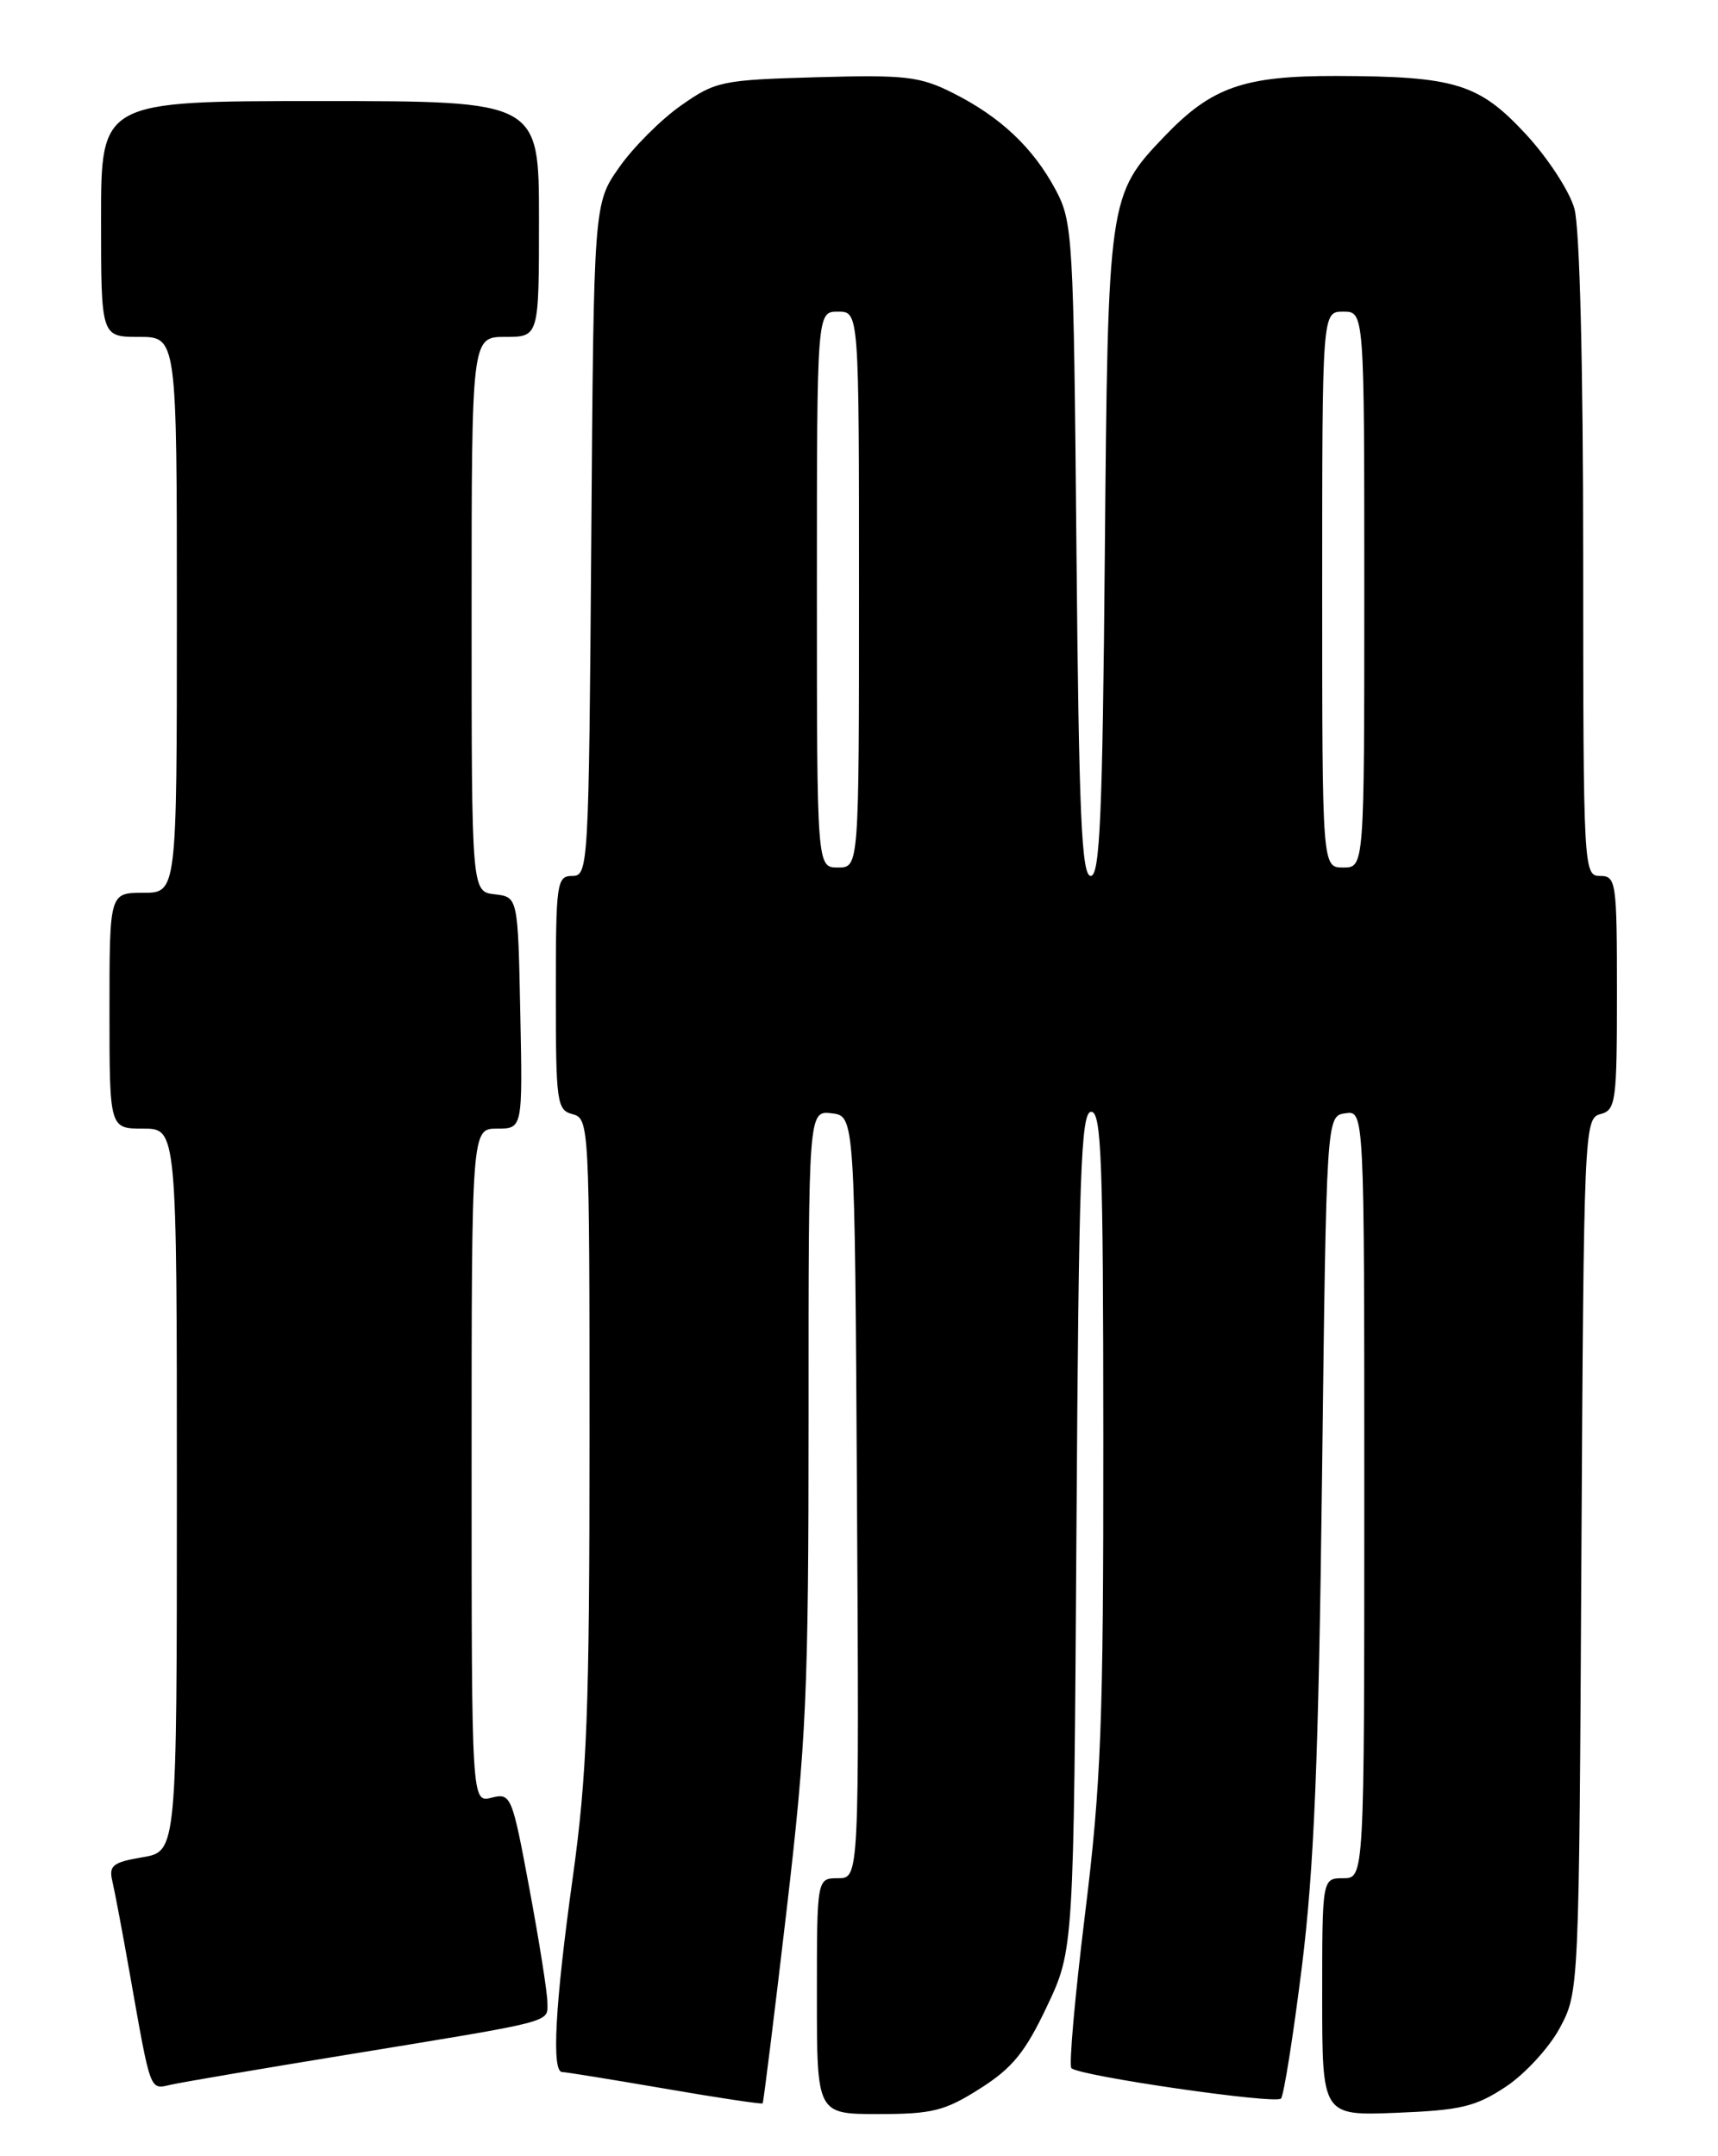 <?xml version="1.0" encoding="UTF-8" standalone="no"?>
<!DOCTYPE svg PUBLIC "-//W3C//DTD SVG 1.1//EN" "http://www.w3.org/Graphics/SVG/1.1/DTD/svg11.dtd" >
<svg xmlns="http://www.w3.org/2000/svg" xmlns:xlink="http://www.w3.org/1999/xlink" version="1.1" viewBox="0 0 204 256">
 <g >
 <path fill="currentColor"
d=" M 116.36 247.98 C 120.20 245.55 121.74 243.67 124.31 238.23 C 127.50 231.50 127.50 231.50 127.82 181.75 C 128.09 139.37 128.35 132.00 129.57 132.00 C 130.79 132.00 131.00 137.78 131.01 170.75 C 131.03 204.57 130.75 211.76 128.84 227.25 C 127.64 237.01 126.91 245.24 127.22 245.55 C 128.15 246.48 151.46 249.86 152.11 249.16 C 152.44 248.80 153.56 241.75 154.59 233.50 C 156.04 221.82 156.57 208.99 156.98 175.50 C 157.50 132.50 157.50 132.50 159.75 132.18 C 162.00 131.86 162.00 131.86 162.00 177.43 C 162.00 223.00 162.00 223.00 159.50 223.00 C 157.00 223.00 157.00 223.00 157.00 237.10 C 157.00 251.20 157.00 251.20 165.83 250.85 C 173.45 250.55 175.22 250.13 178.81 247.75 C 181.09 246.24 183.98 243.09 185.23 240.75 C 187.49 236.51 187.50 236.38 187.78 184.65 C 188.06 134.06 188.12 132.78 190.03 132.28 C 191.87 131.80 192.00 130.84 192.00 117.88 C 192.00 104.67 191.90 104.00 190.00 104.00 C 188.04 104.00 188.00 103.33 187.99 66.25 C 187.99 43.34 187.58 27.04 186.95 24.78 C 186.39 22.73 183.80 18.76 181.21 15.96 C 175.62 9.92 172.83 9.06 158.71 9.02 C 147.70 9.00 143.89 10.33 138.30 16.16 C 131.60 23.16 131.56 23.42 131.19 65.75 C 130.92 96.84 130.60 104.00 129.52 104.00 C 128.43 104.00 128.11 96.75 127.82 65.25 C 127.48 27.91 127.39 26.35 125.33 22.50 C 122.65 17.51 118.77 13.86 113.13 11.03 C 109.23 9.07 107.50 8.87 96.96 9.17 C 85.69 9.49 84.97 9.64 80.86 12.53 C 78.49 14.19 75.19 17.49 73.53 19.86 C 70.50 24.17 70.50 24.17 70.21 64.08 C 69.92 102.94 69.86 104.00 67.96 104.00 C 66.11 104.00 66.00 104.77 66.00 117.88 C 66.00 130.93 66.12 131.80 68.00 132.29 C 69.96 132.80 70.00 133.65 70.00 170.72 C 70.00 203.16 69.71 210.69 68.00 223.00 C 65.91 238.01 65.48 246.00 66.75 246.01 C 67.16 246.01 72.65 246.90 78.94 247.98 C 85.23 249.07 90.46 249.85 90.56 249.73 C 90.66 249.60 91.93 239.38 93.38 227.00 C 95.76 206.62 96.01 201.07 96.01 168.18 C 96.00 131.87 96.00 131.87 98.75 132.18 C 101.50 132.50 101.50 132.50 101.76 177.75 C 102.02 223.00 102.02 223.00 99.51 223.00 C 97.00 223.00 97.00 223.00 97.00 237.00 C 97.00 251.00 97.00 251.00 104.30 251.00 C 110.71 251.00 112.19 250.63 116.36 247.98 Z  M 41.00 243.99 C 66.23 239.86 65.00 240.18 65.00 237.76 C 65.00 236.62 64.04 230.55 62.87 224.27 C 60.80 213.16 60.68 212.86 58.37 213.44 C 56.00 214.04 56.00 214.04 56.00 174.02 C 56.00 134.00 56.00 134.00 59.03 134.00 C 62.06 134.00 62.06 134.00 61.78 120.25 C 61.50 106.50 61.50 106.50 58.75 106.18 C 56.00 105.87 56.00 105.87 56.00 72.93 C 56.00 40.00 56.00 40.00 60.00 40.00 C 64.00 40.00 64.00 40.00 64.00 26.00 C 64.00 12.00 64.00 12.00 38.00 12.00 C 12.00 12.00 12.00 12.00 12.00 26.00 C 12.00 40.00 12.00 40.00 16.50 40.00 C 21.00 40.00 21.00 40.00 21.00 73.00 C 21.00 106.00 21.00 106.00 17.00 106.00 C 13.00 106.00 13.00 106.00 13.00 120.00 C 13.00 134.00 13.00 134.00 17.00 134.00 C 21.00 134.00 21.00 134.00 21.00 176.91 C 21.00 219.82 21.00 219.82 16.92 220.51 C 13.39 221.11 12.90 221.49 13.34 223.35 C 13.62 224.53 14.57 229.55 15.44 234.50 C 17.93 248.56 17.76 248.09 20.27 247.52 C 21.50 247.24 30.82 245.65 41.00 243.99 Z  M 97.00 70.00 C 97.00 37.00 97.00 37.00 99.50 37.00 C 102.00 37.00 102.00 37.00 102.00 70.00 C 102.00 103.00 102.00 103.00 99.50 103.00 C 97.00 103.00 97.00 103.00 97.00 70.00 Z  M 157.00 70.00 C 157.00 37.00 157.00 37.00 159.50 37.00 C 162.00 37.00 162.00 37.00 162.00 70.00 C 162.00 103.00 162.00 103.00 159.50 103.00 C 157.00 103.00 157.00 103.00 157.00 70.00 Z "/>
</g>
</svg>
